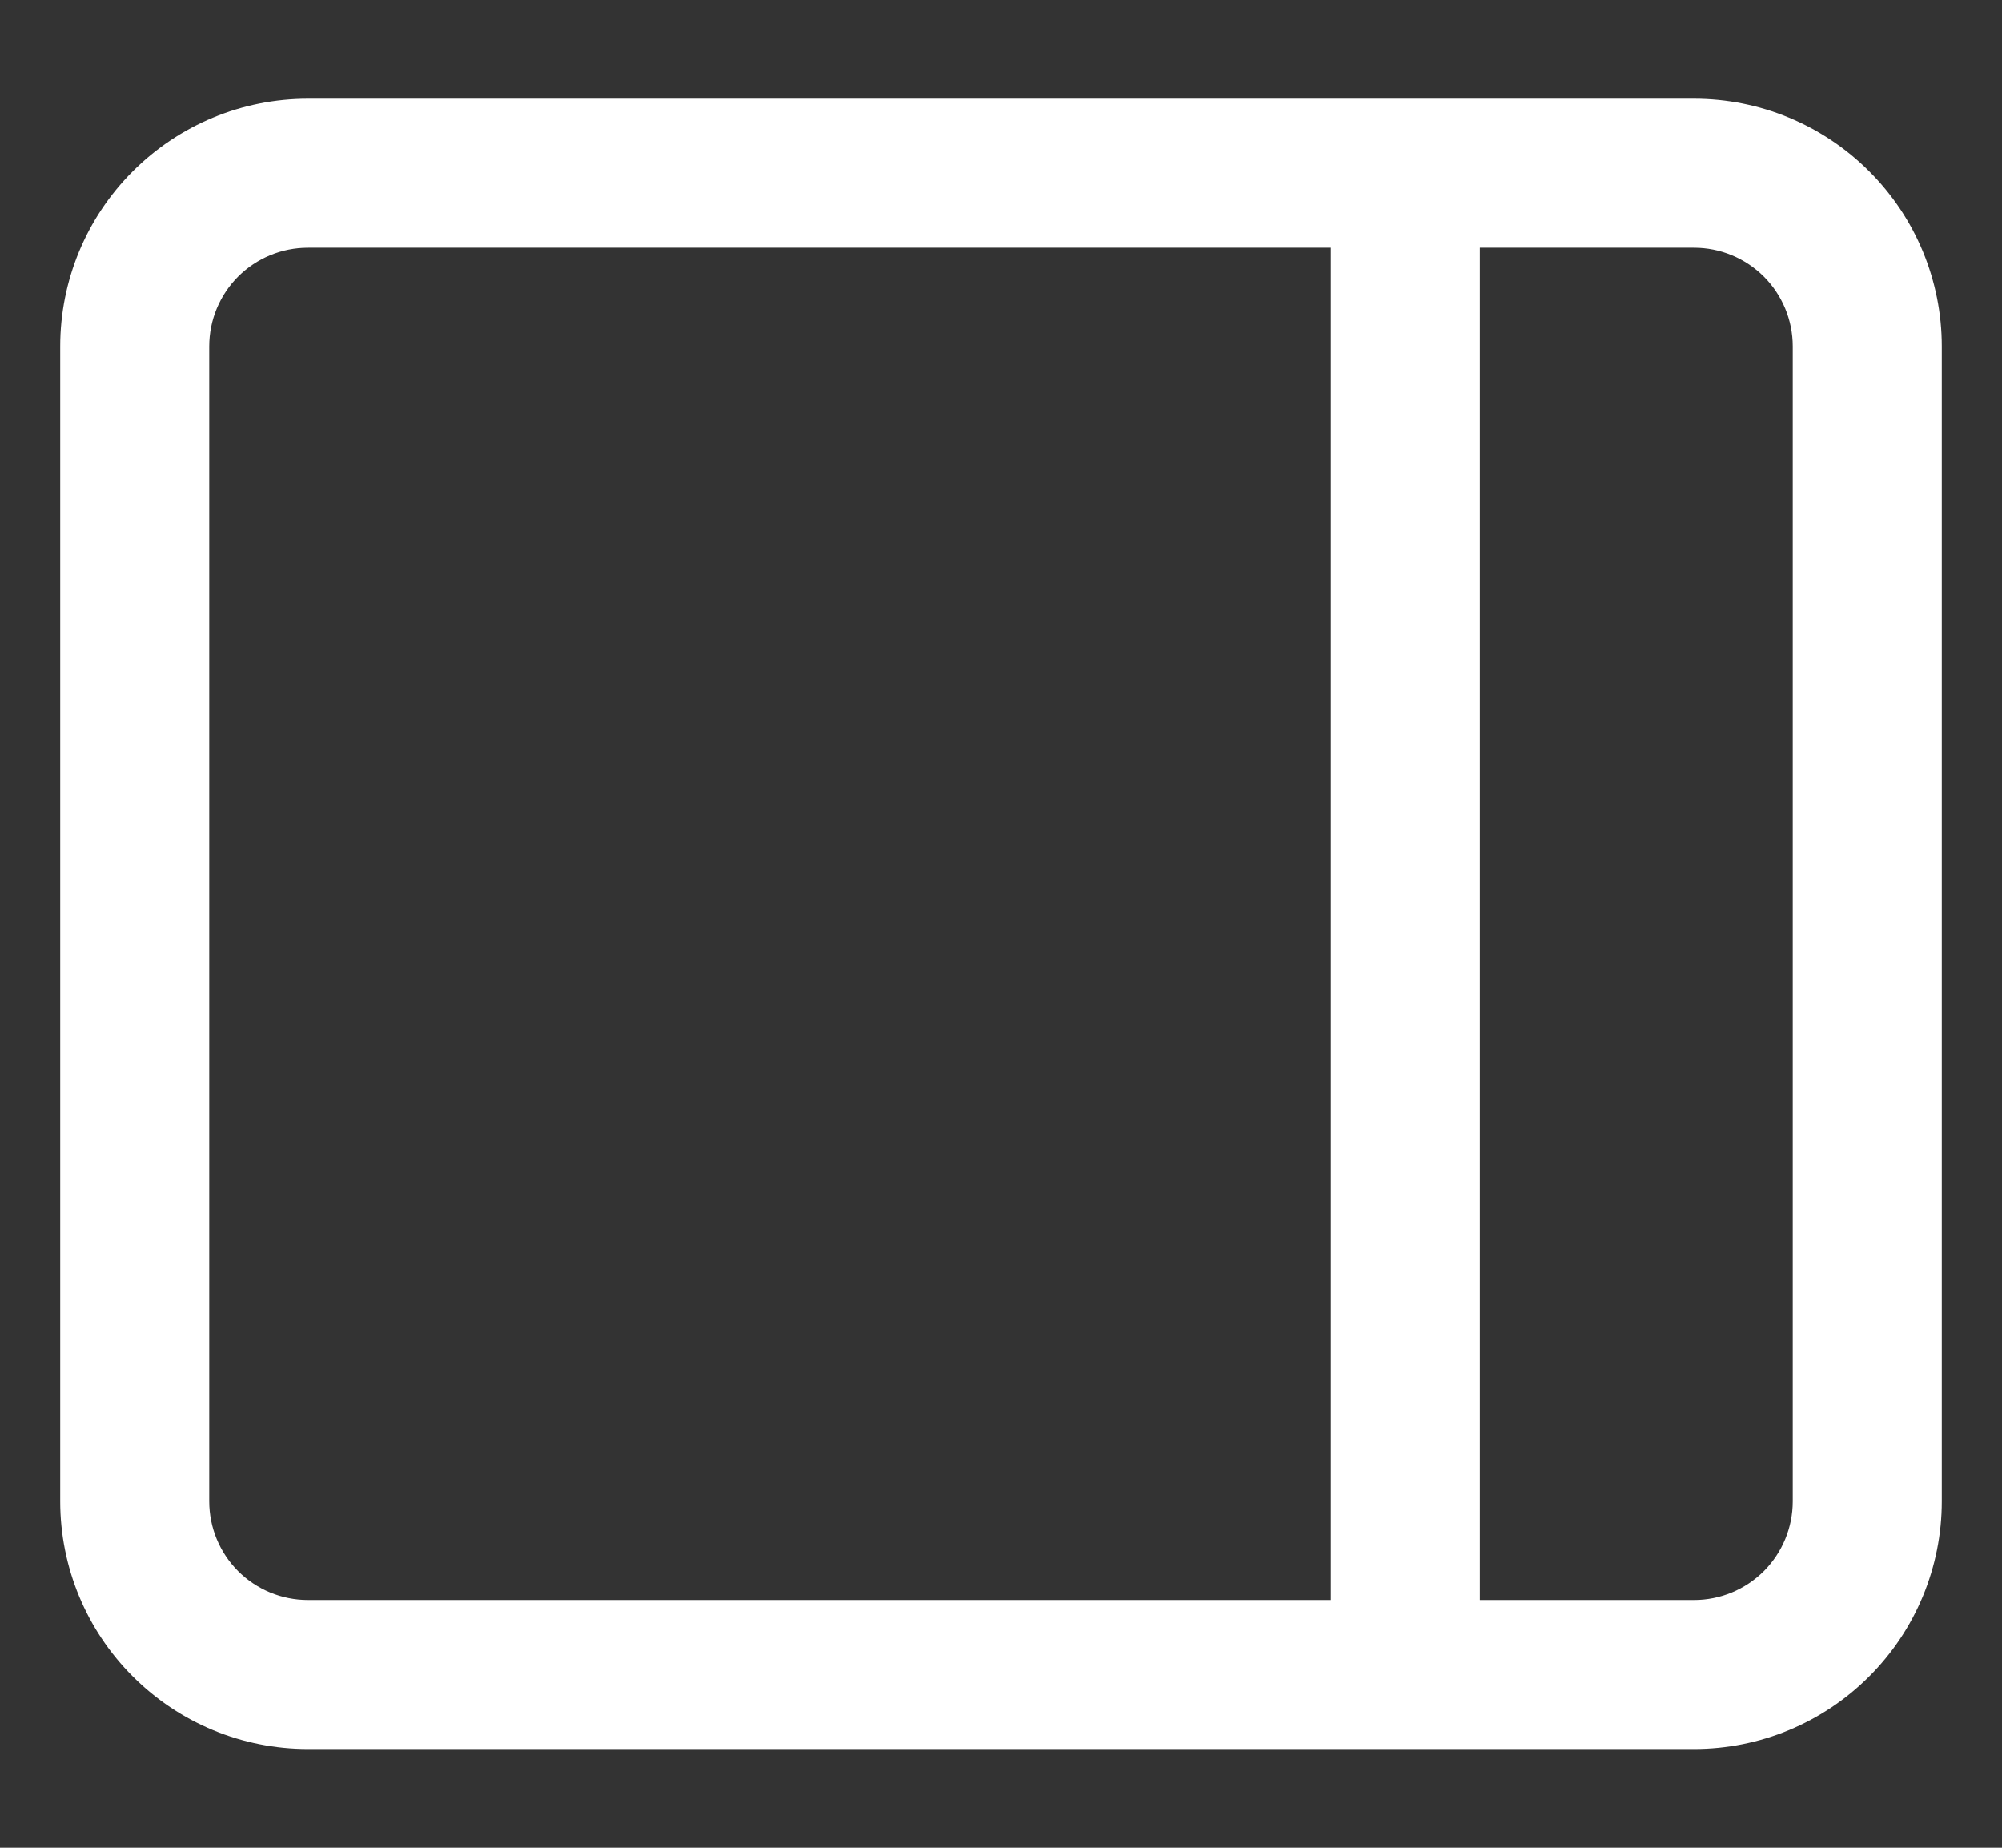 <svg width="26" height="24" viewBox="0 0 26 24" fill="none" xmlns="http://www.w3.org/2000/svg">
<rect x="0" y="0" width="26" height="24" fill="#333333" stroke="none"/>
<path d="M25 4.5C25 3.704 24.684 2.941 24.121 2.379C23.559 1.816 22.796 1.5 22 1.5H4C3.204 1.5 2.441 1.816 1.879 2.379C1.316 2.941 1 3.704 1 4.5L1 19.5C1 20.296 1.316 21.059 1.879 21.621C2.441 22.184 3.204 22.5 4 22.5H22C22.796 22.5 23.559 22.184 24.121 21.621C24.684 21.059 25 20.296 25 19.5V4.5ZM17.5 3V21H4C3.602 21 3.221 20.842 2.939 20.561C2.658 20.279 2.5 19.898 2.5 19.5V4.5C2.5 4.102 2.658 3.721 2.939 3.439C3.221 3.158 3.602 3 4 3H17.5ZM19 3H22C22.398 3 22.779 3.158 23.061 3.439C23.342 3.721 23.5 4.102 23.5 4.5V19.5C23.5 19.898 23.342 20.279 23.061 20.561C22.779 20.842 22.398 21 22 21H19V3Z" fill="white" stroke="white" stroke-width="0.436"/>
</svg>
